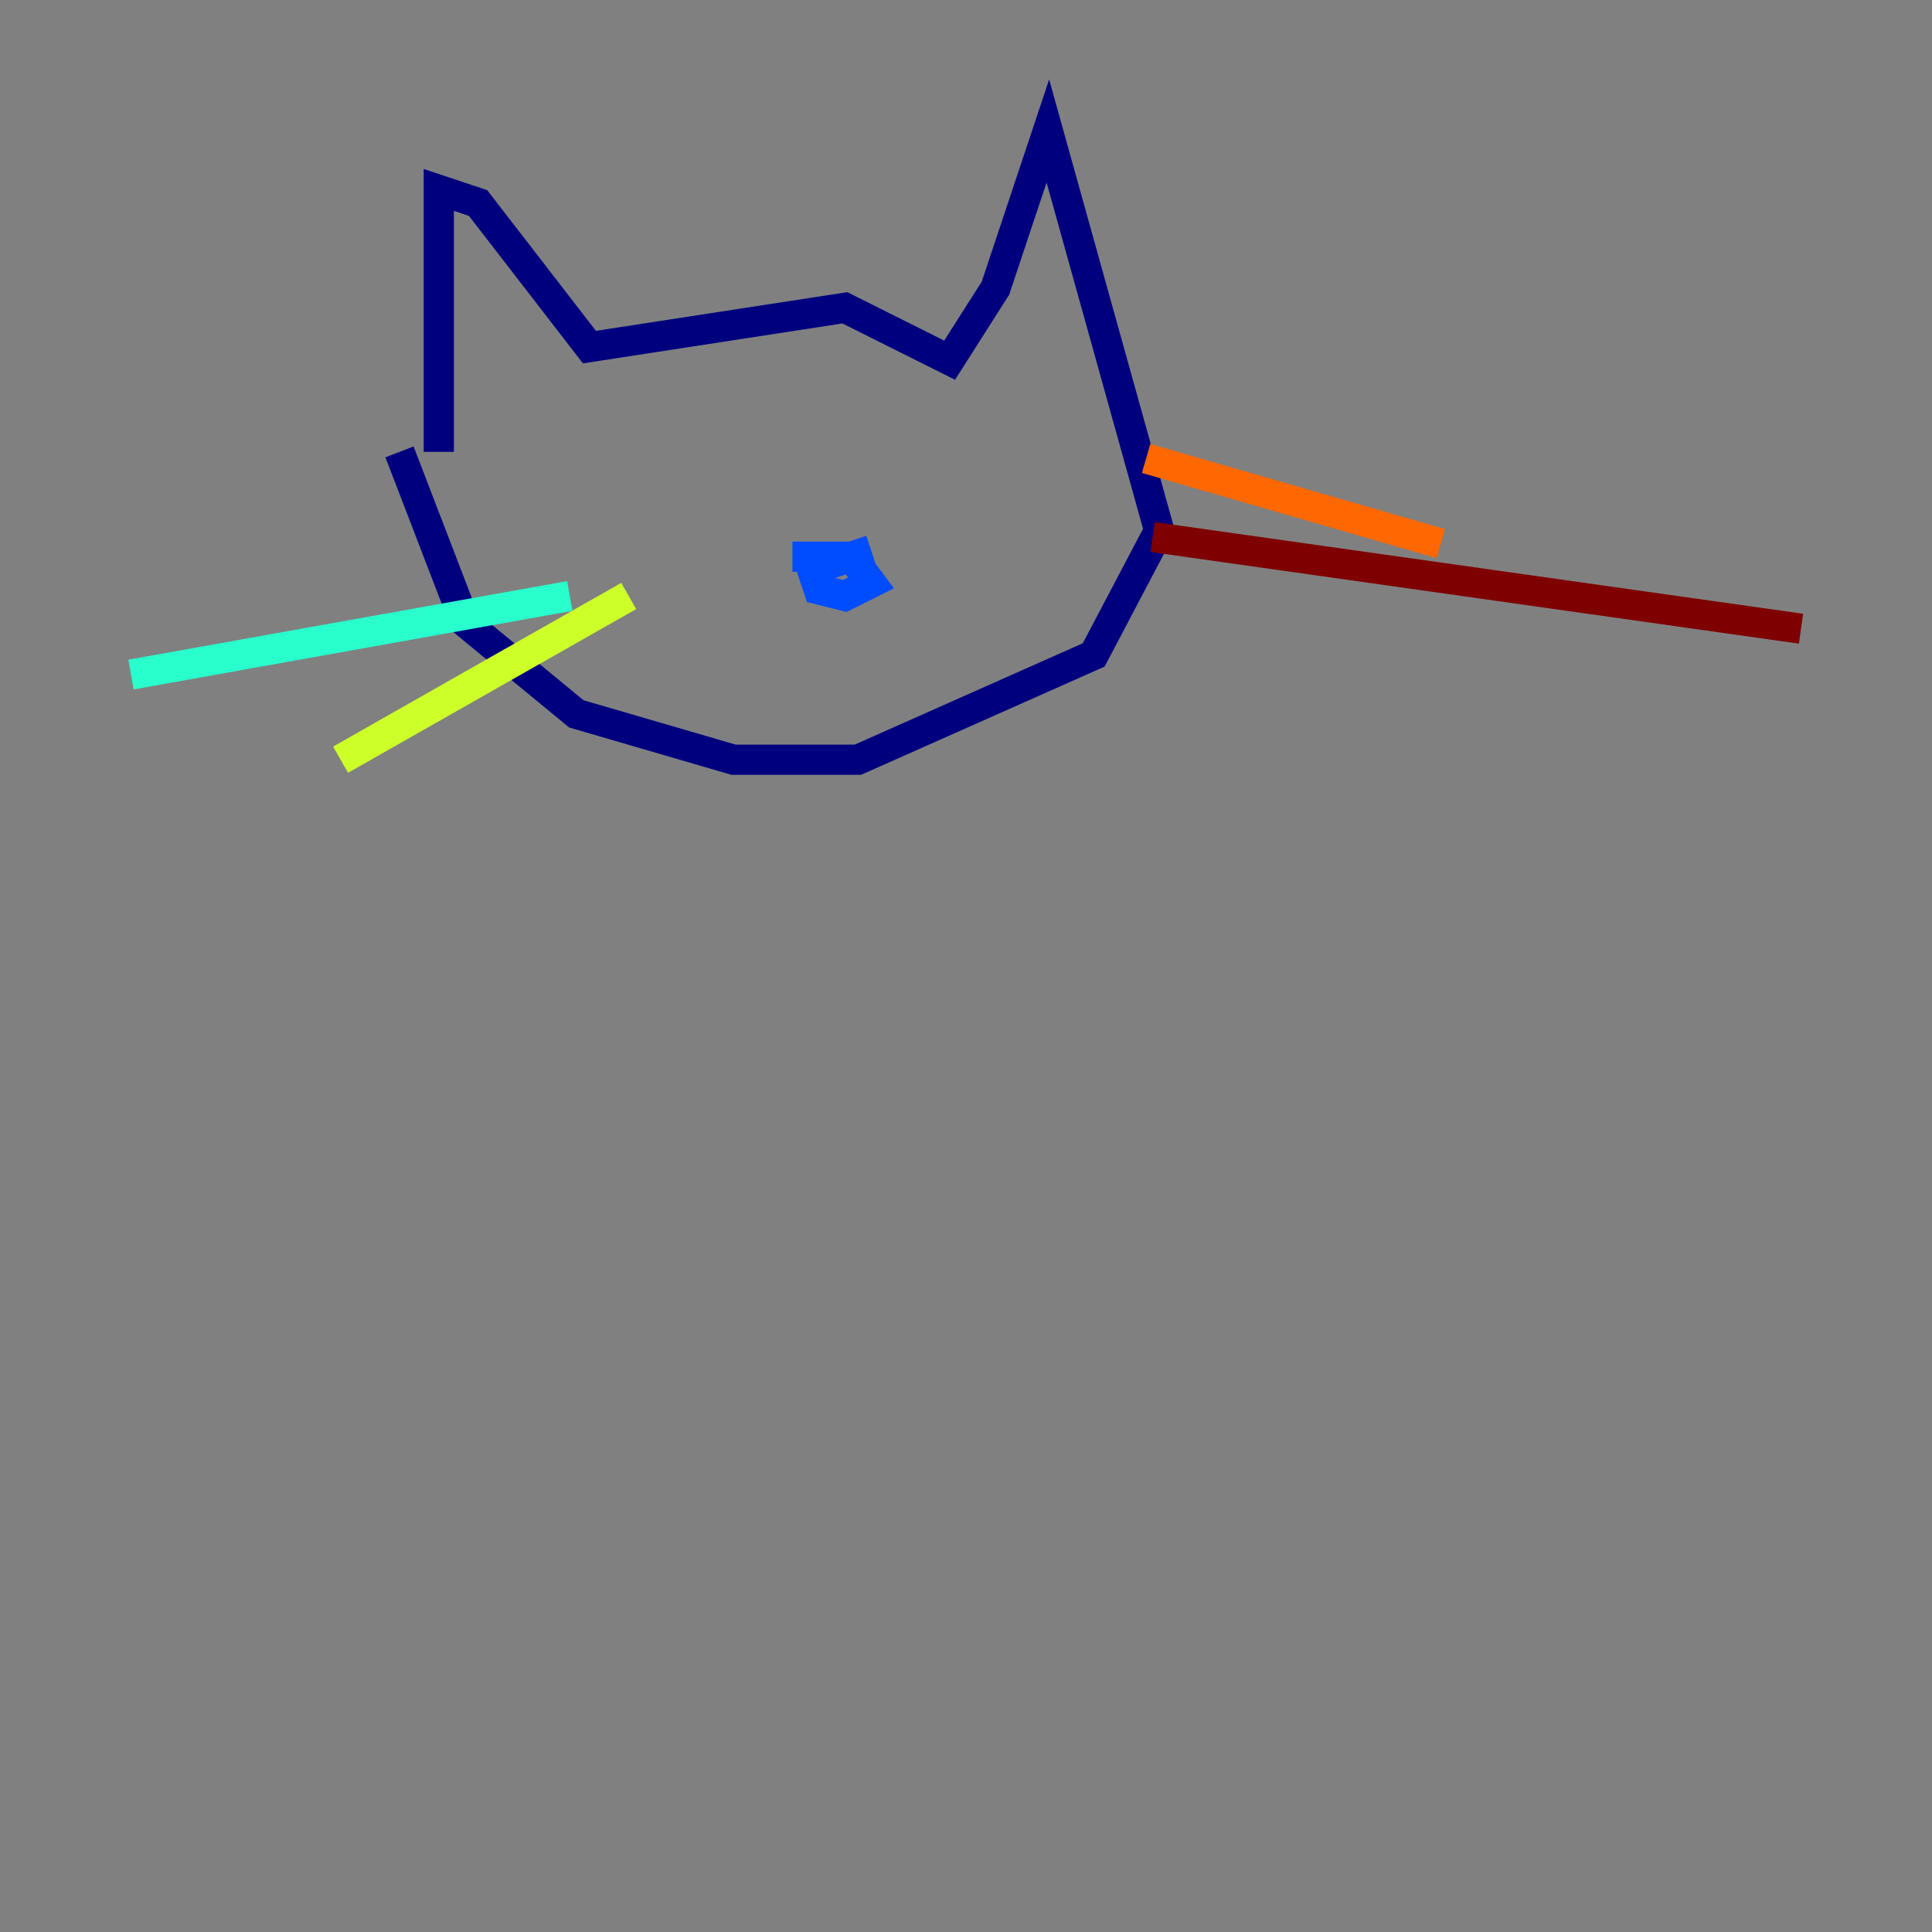<?xml version="1.0" encoding="utf-8" ?>
<svg baseProfile="tiny" height="128" version="1.2" viewBox="0,0,128,128" width="128" xmlns="http://www.w3.org/2000/svg" xmlns:ev="http://www.w3.org/2001/xml-events" xmlns:xlink="http://www.w3.org/1999/xlink"><rect x="0" y="0" width="128" height="128" fill="#808080" stroke="none"/><defs /><polyline fill="none" points="29.071,29.939 29.071,12.583 31.675,13.451 39.051,22.997 55.973,20.393 62.915,23.864 65.953,19.091 69.424,8.678 76.8,35.146 72.461,43.39 56.841,50.332 48.597,50.332 38.183,47.295 30.807,41.22 26.468,29.939" stroke="#00007f" stroke-width="2" /><polyline fill="none" points="57.709,36.447 53.803,37.749 54.237,39.051 55.973,39.485 57.709,38.617 56.407,36.881 52.502,36.881" stroke="#004cff" stroke-width="2" /><polyline fill="none" points="37.749,39.485 8.678,44.691" stroke="#29ffcd" stroke-width="2" /><polyline fill="none" points="41.654,39.485 22.563,50.332" stroke="#cdff29" stroke-width="2" /><polyline fill="none" points="75.932,30.373 95.458,36.014" stroke="#ff6700" stroke-width="2" /><polyline fill="none" points="76.366,35.58 119.322,41.654" stroke="#7f0000" stroke-width="2" /></svg>